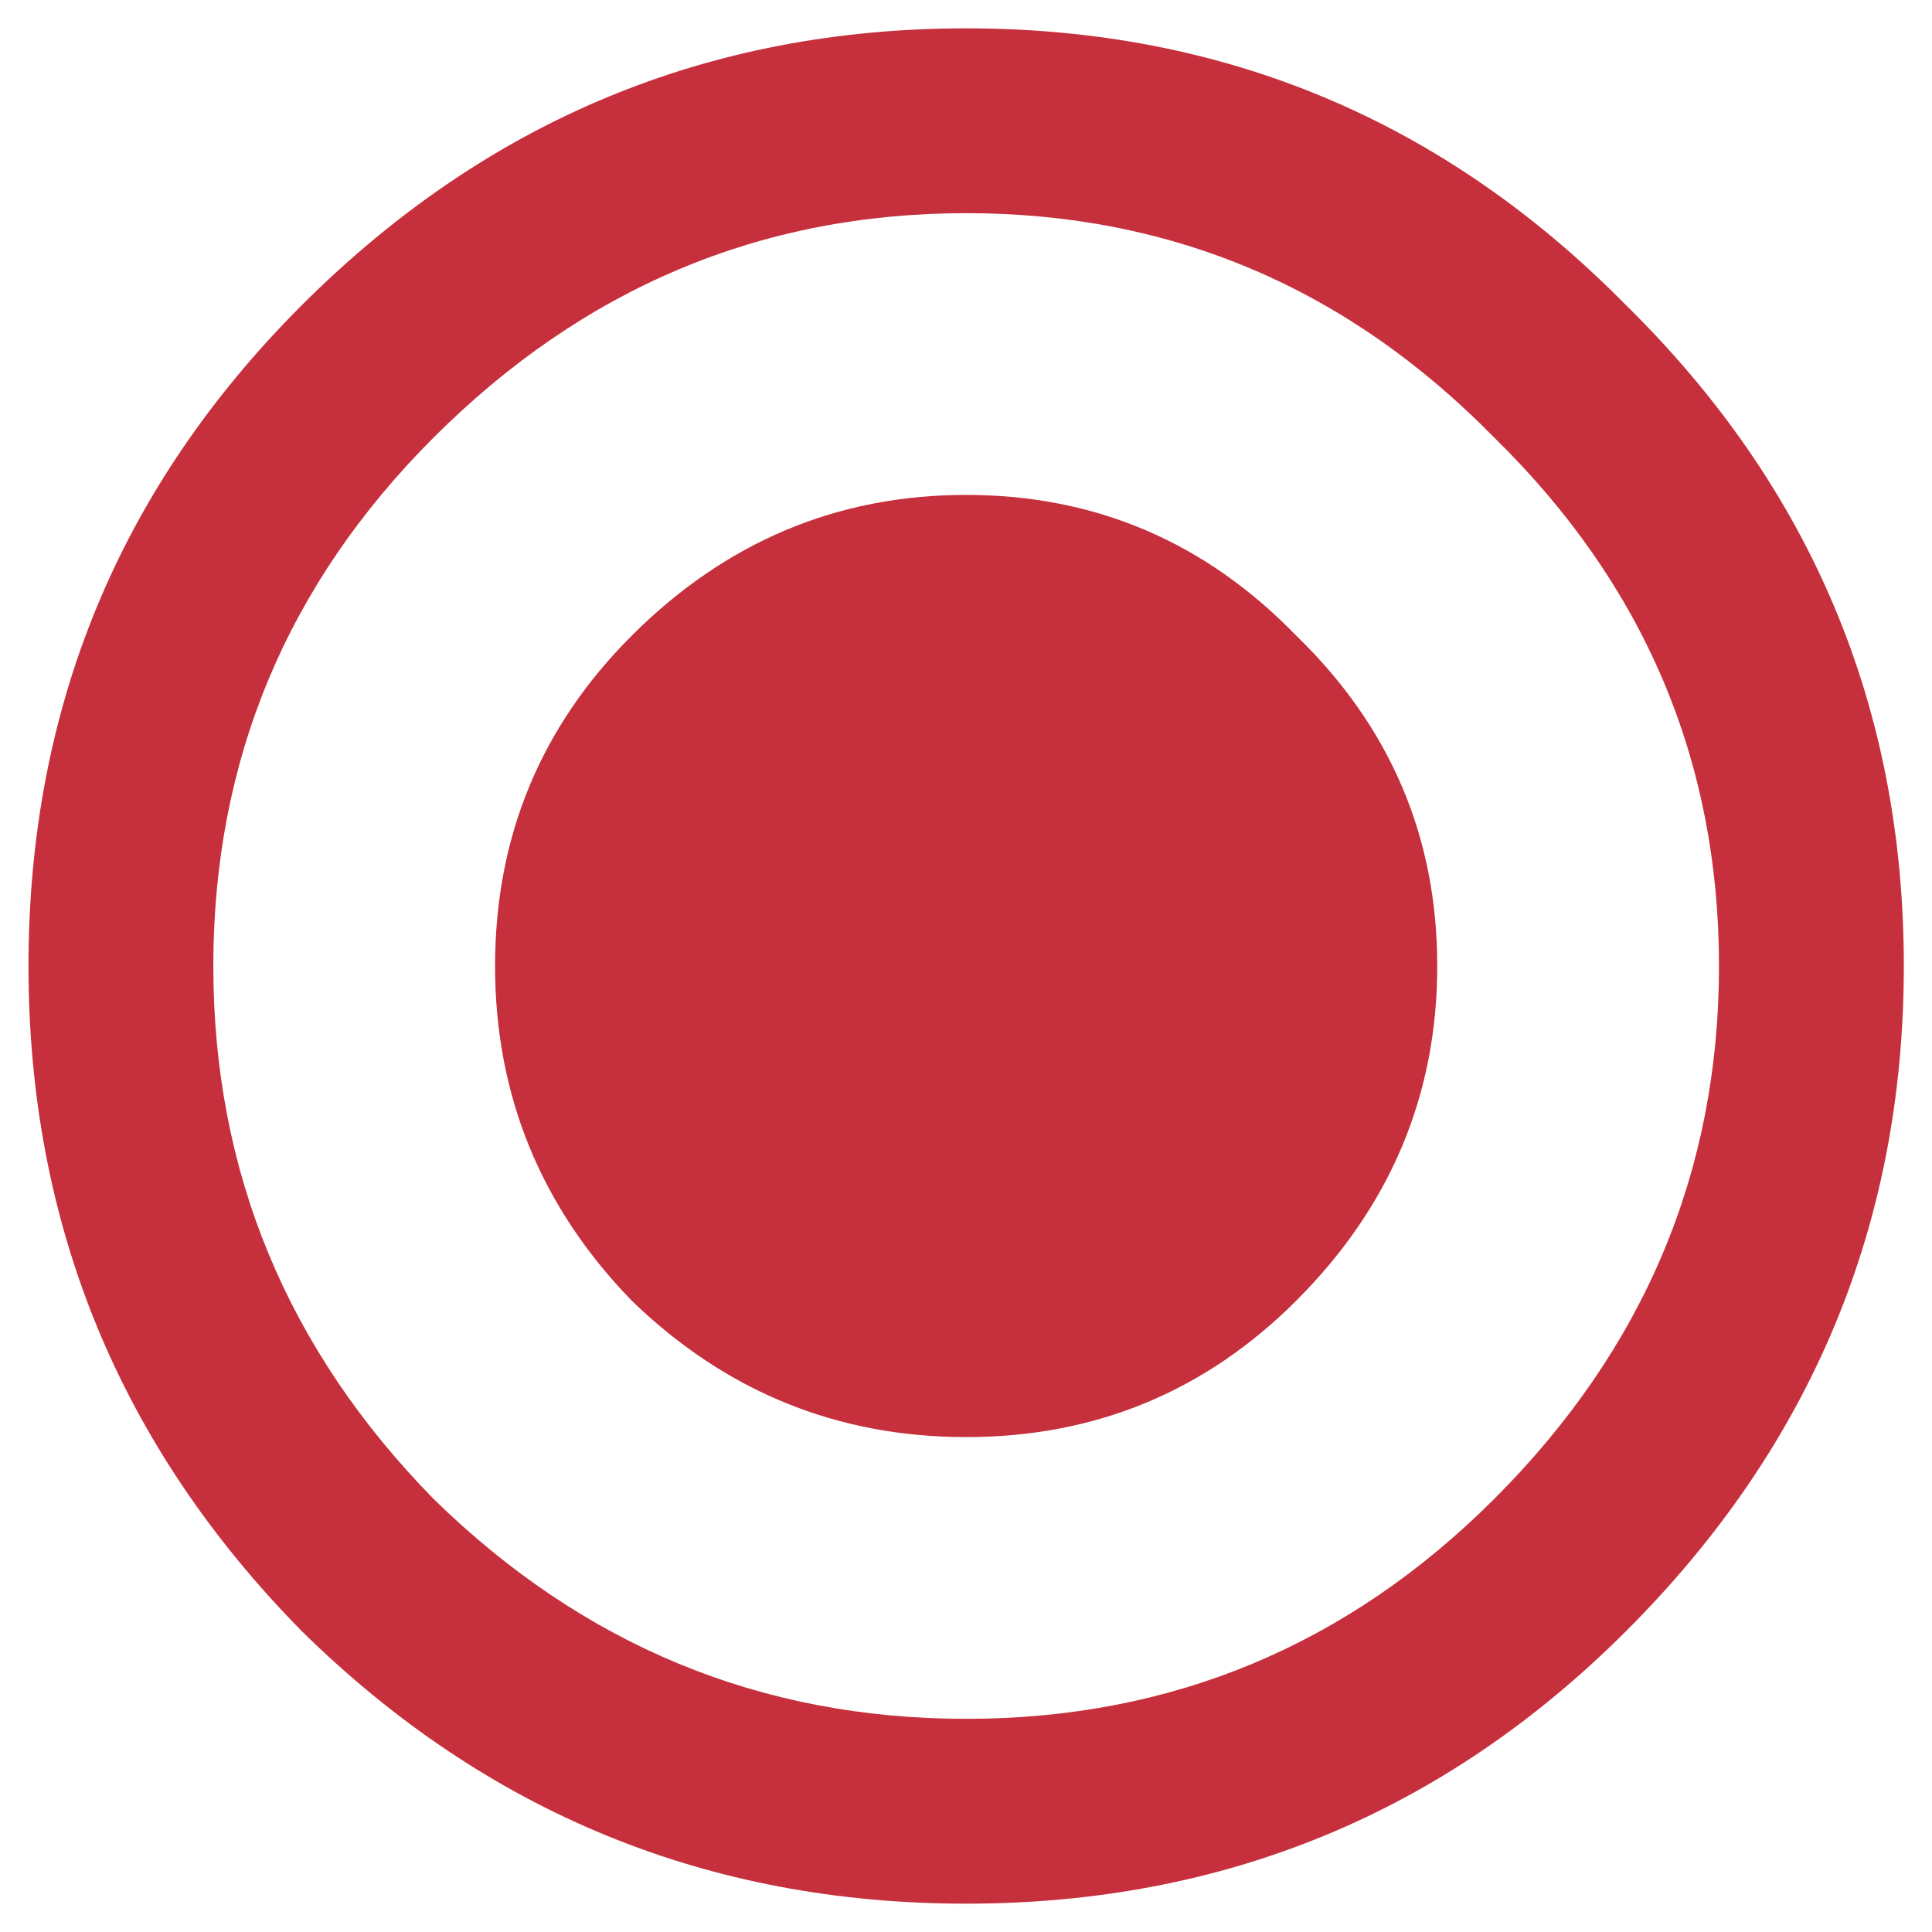 <svg width="12" height="12" viewBox="0 0 12 12" fill="none" xmlns="http://www.w3.org/2000/svg">
<path d="M2.692 9.309C3.622 10.22 4.725 10.676 6.001 10.676C7.277 10.676 8.371 10.22 9.282 9.309C10.212 8.379 10.677 7.276 10.677 6C10.677 4.724 10.212 3.63 9.282 2.719C8.371 1.789 7.277 1.324 6.001 1.324C4.725 1.324 3.622 1.789 2.692 2.719C1.781 3.63 1.325 4.724 1.325 6C1.325 7.276 1.781 8.379 2.692 9.309ZM1.872 1.898C3.02 0.75 4.397 0.176 6.001 0.176C7.605 0.176 8.972 0.75 10.102 1.898C11.251 3.029 11.825 4.396 11.825 6C11.825 7.604 11.251 8.98 10.102 10.129C8.972 11.259 7.605 11.824 6.001 11.824C4.397 11.824 3.02 11.259 1.872 10.129C0.742 8.98 0.177 7.604 0.177 6C0.177 4.396 0.742 3.029 1.872 1.898ZM3.923 3.949C4.506 3.366 5.199 3.074 6.001 3.074C6.803 3.074 7.487 3.366 8.052 3.949C8.635 4.514 8.927 5.198 8.927 6C8.927 6.802 8.635 7.495 8.052 8.078C7.487 8.643 6.803 8.926 6.001 8.926C5.199 8.926 4.506 8.643 3.923 8.078C3.358 7.495 3.075 6.802 3.075 6C3.075 5.198 3.358 4.514 3.923 3.949Z" fill="#C6303C"/>
</svg>
